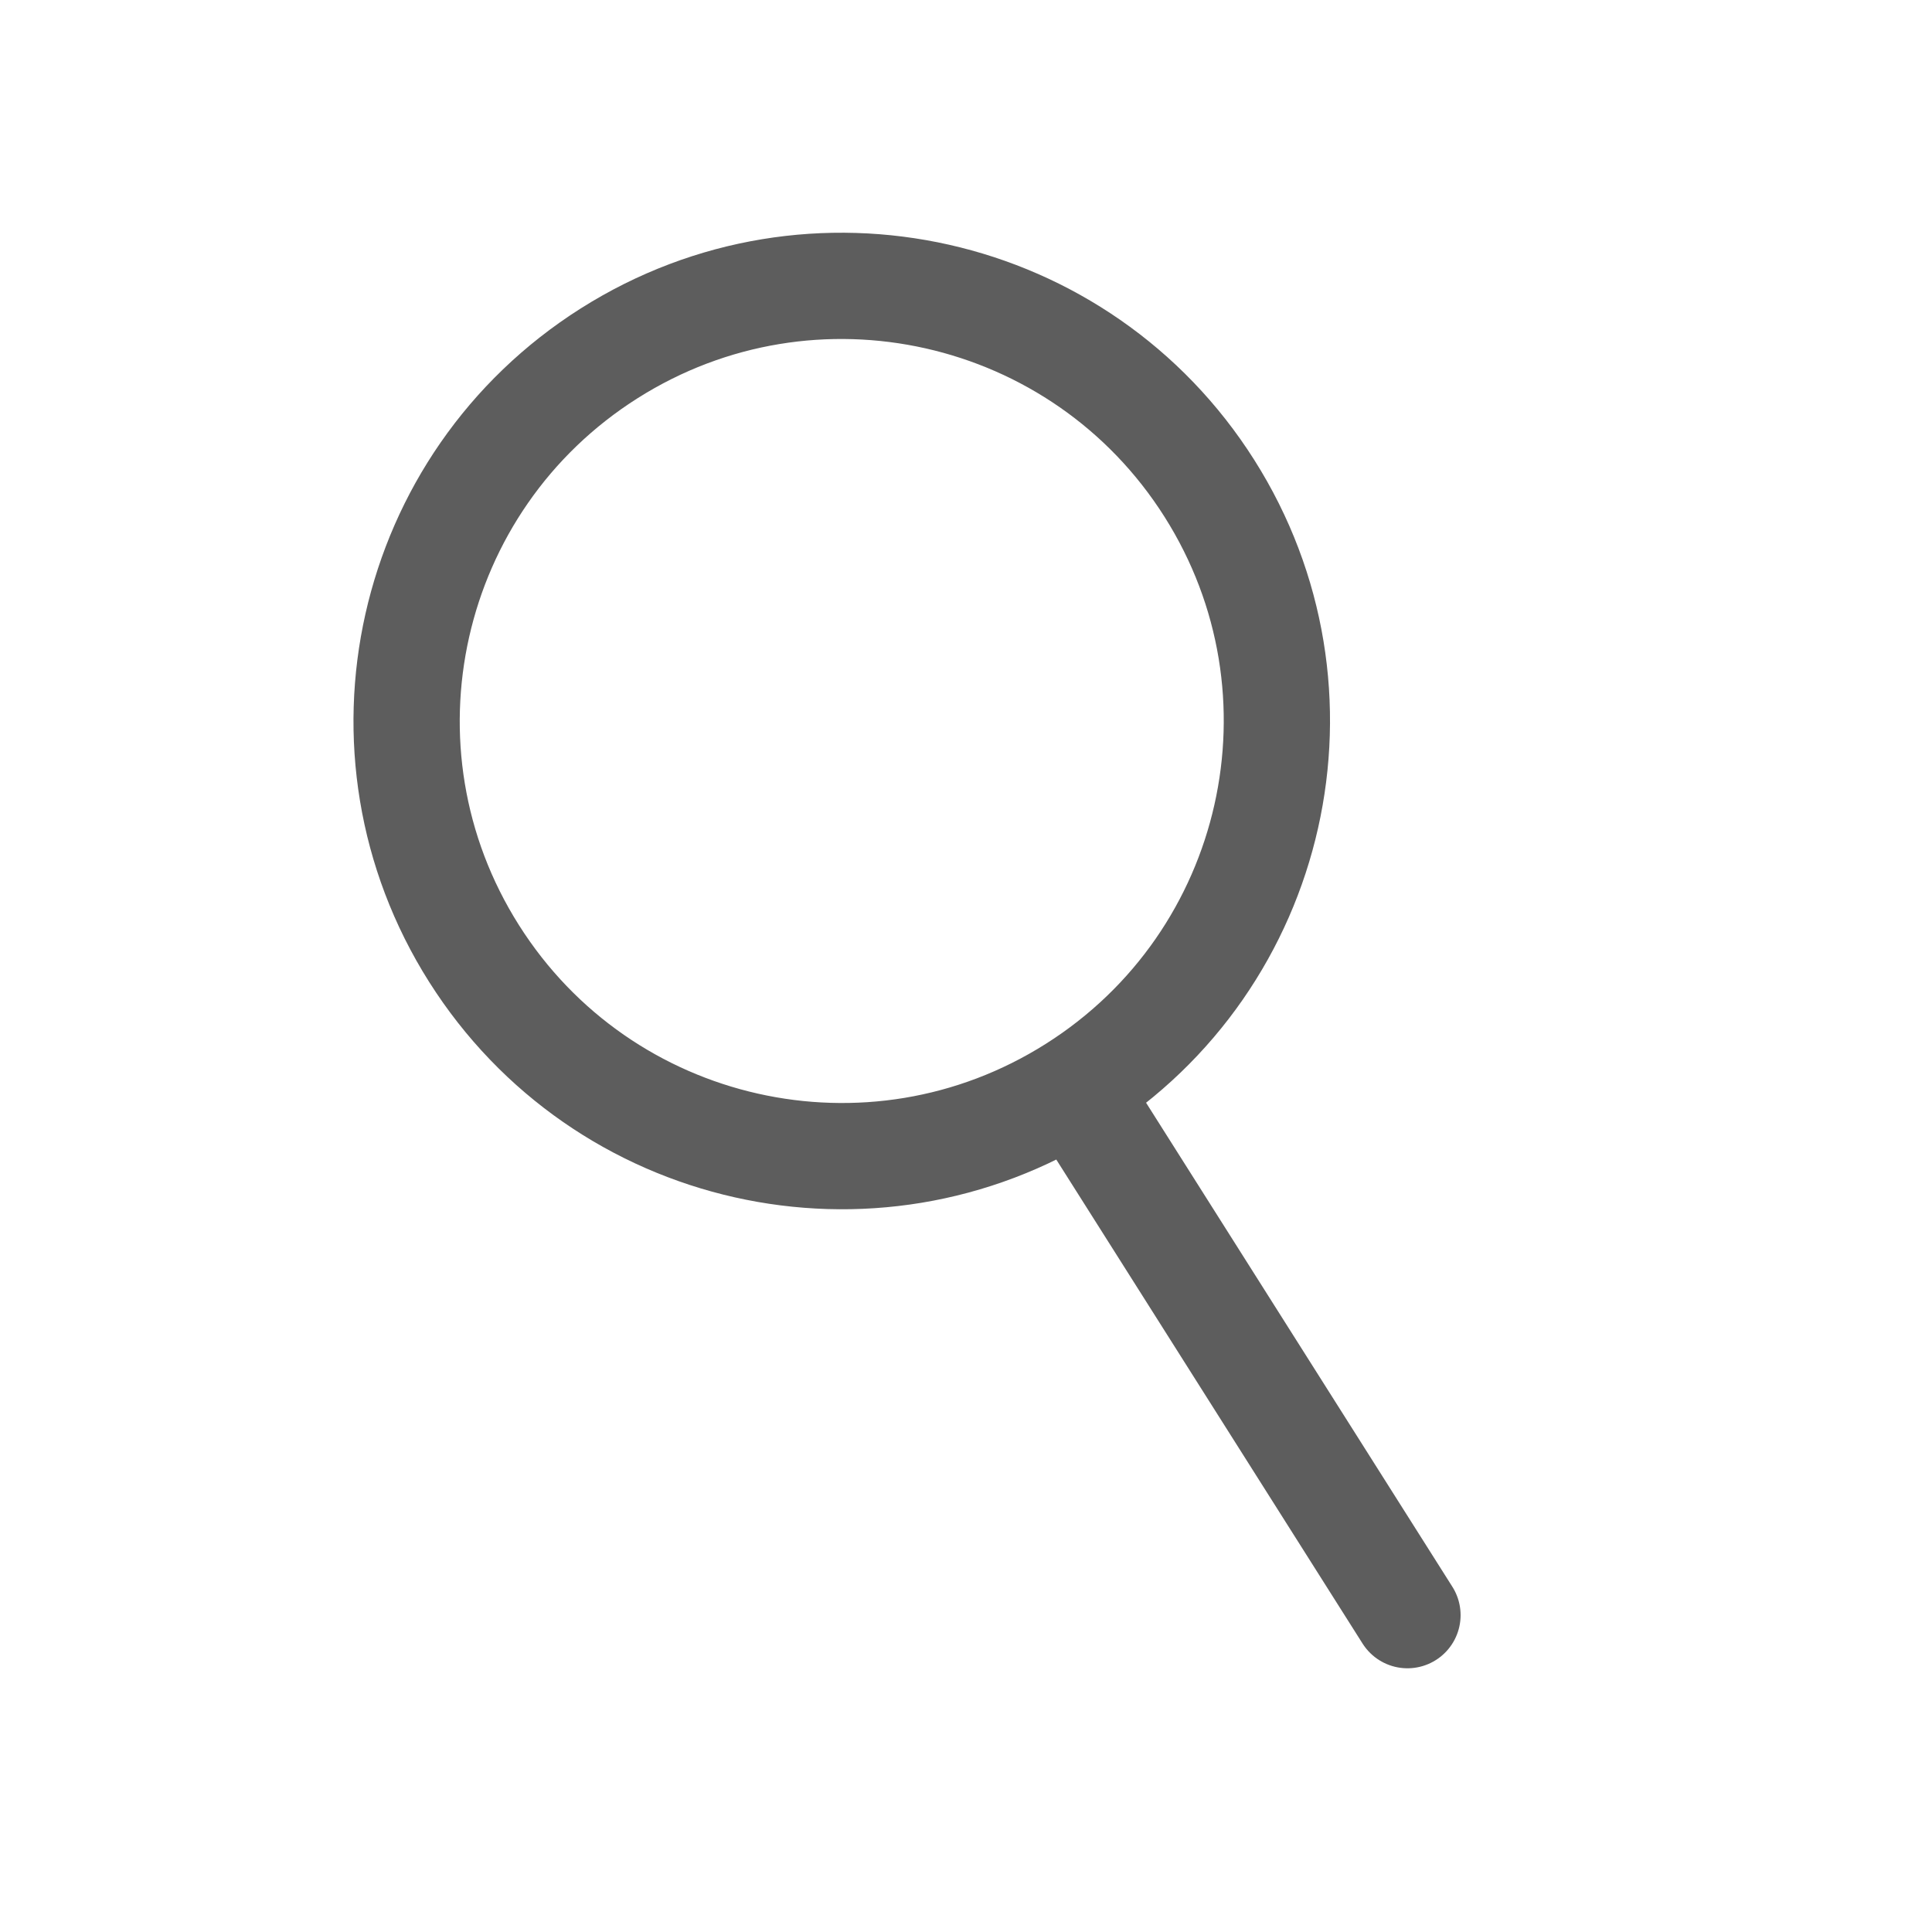 <svg width="16" height="16" viewBox="0 0 16 16" fill="none" xmlns="http://www.w3.org/2000/svg">
<path d="M8.897 9.016C7.216 10.08 4.99 9.579 3.926 7.897C2.862 6.216 3.363 3.99 5.045 2.926C6.726 1.862 8.952 2.363 10.016 4.045C11.08 5.726 10.579 7.952 8.897 9.016ZM8.897 9.016L11.656 13.376" stroke="#5D5D5D" stroke-width="0.88" stroke-linecap="round"/>
</svg>
